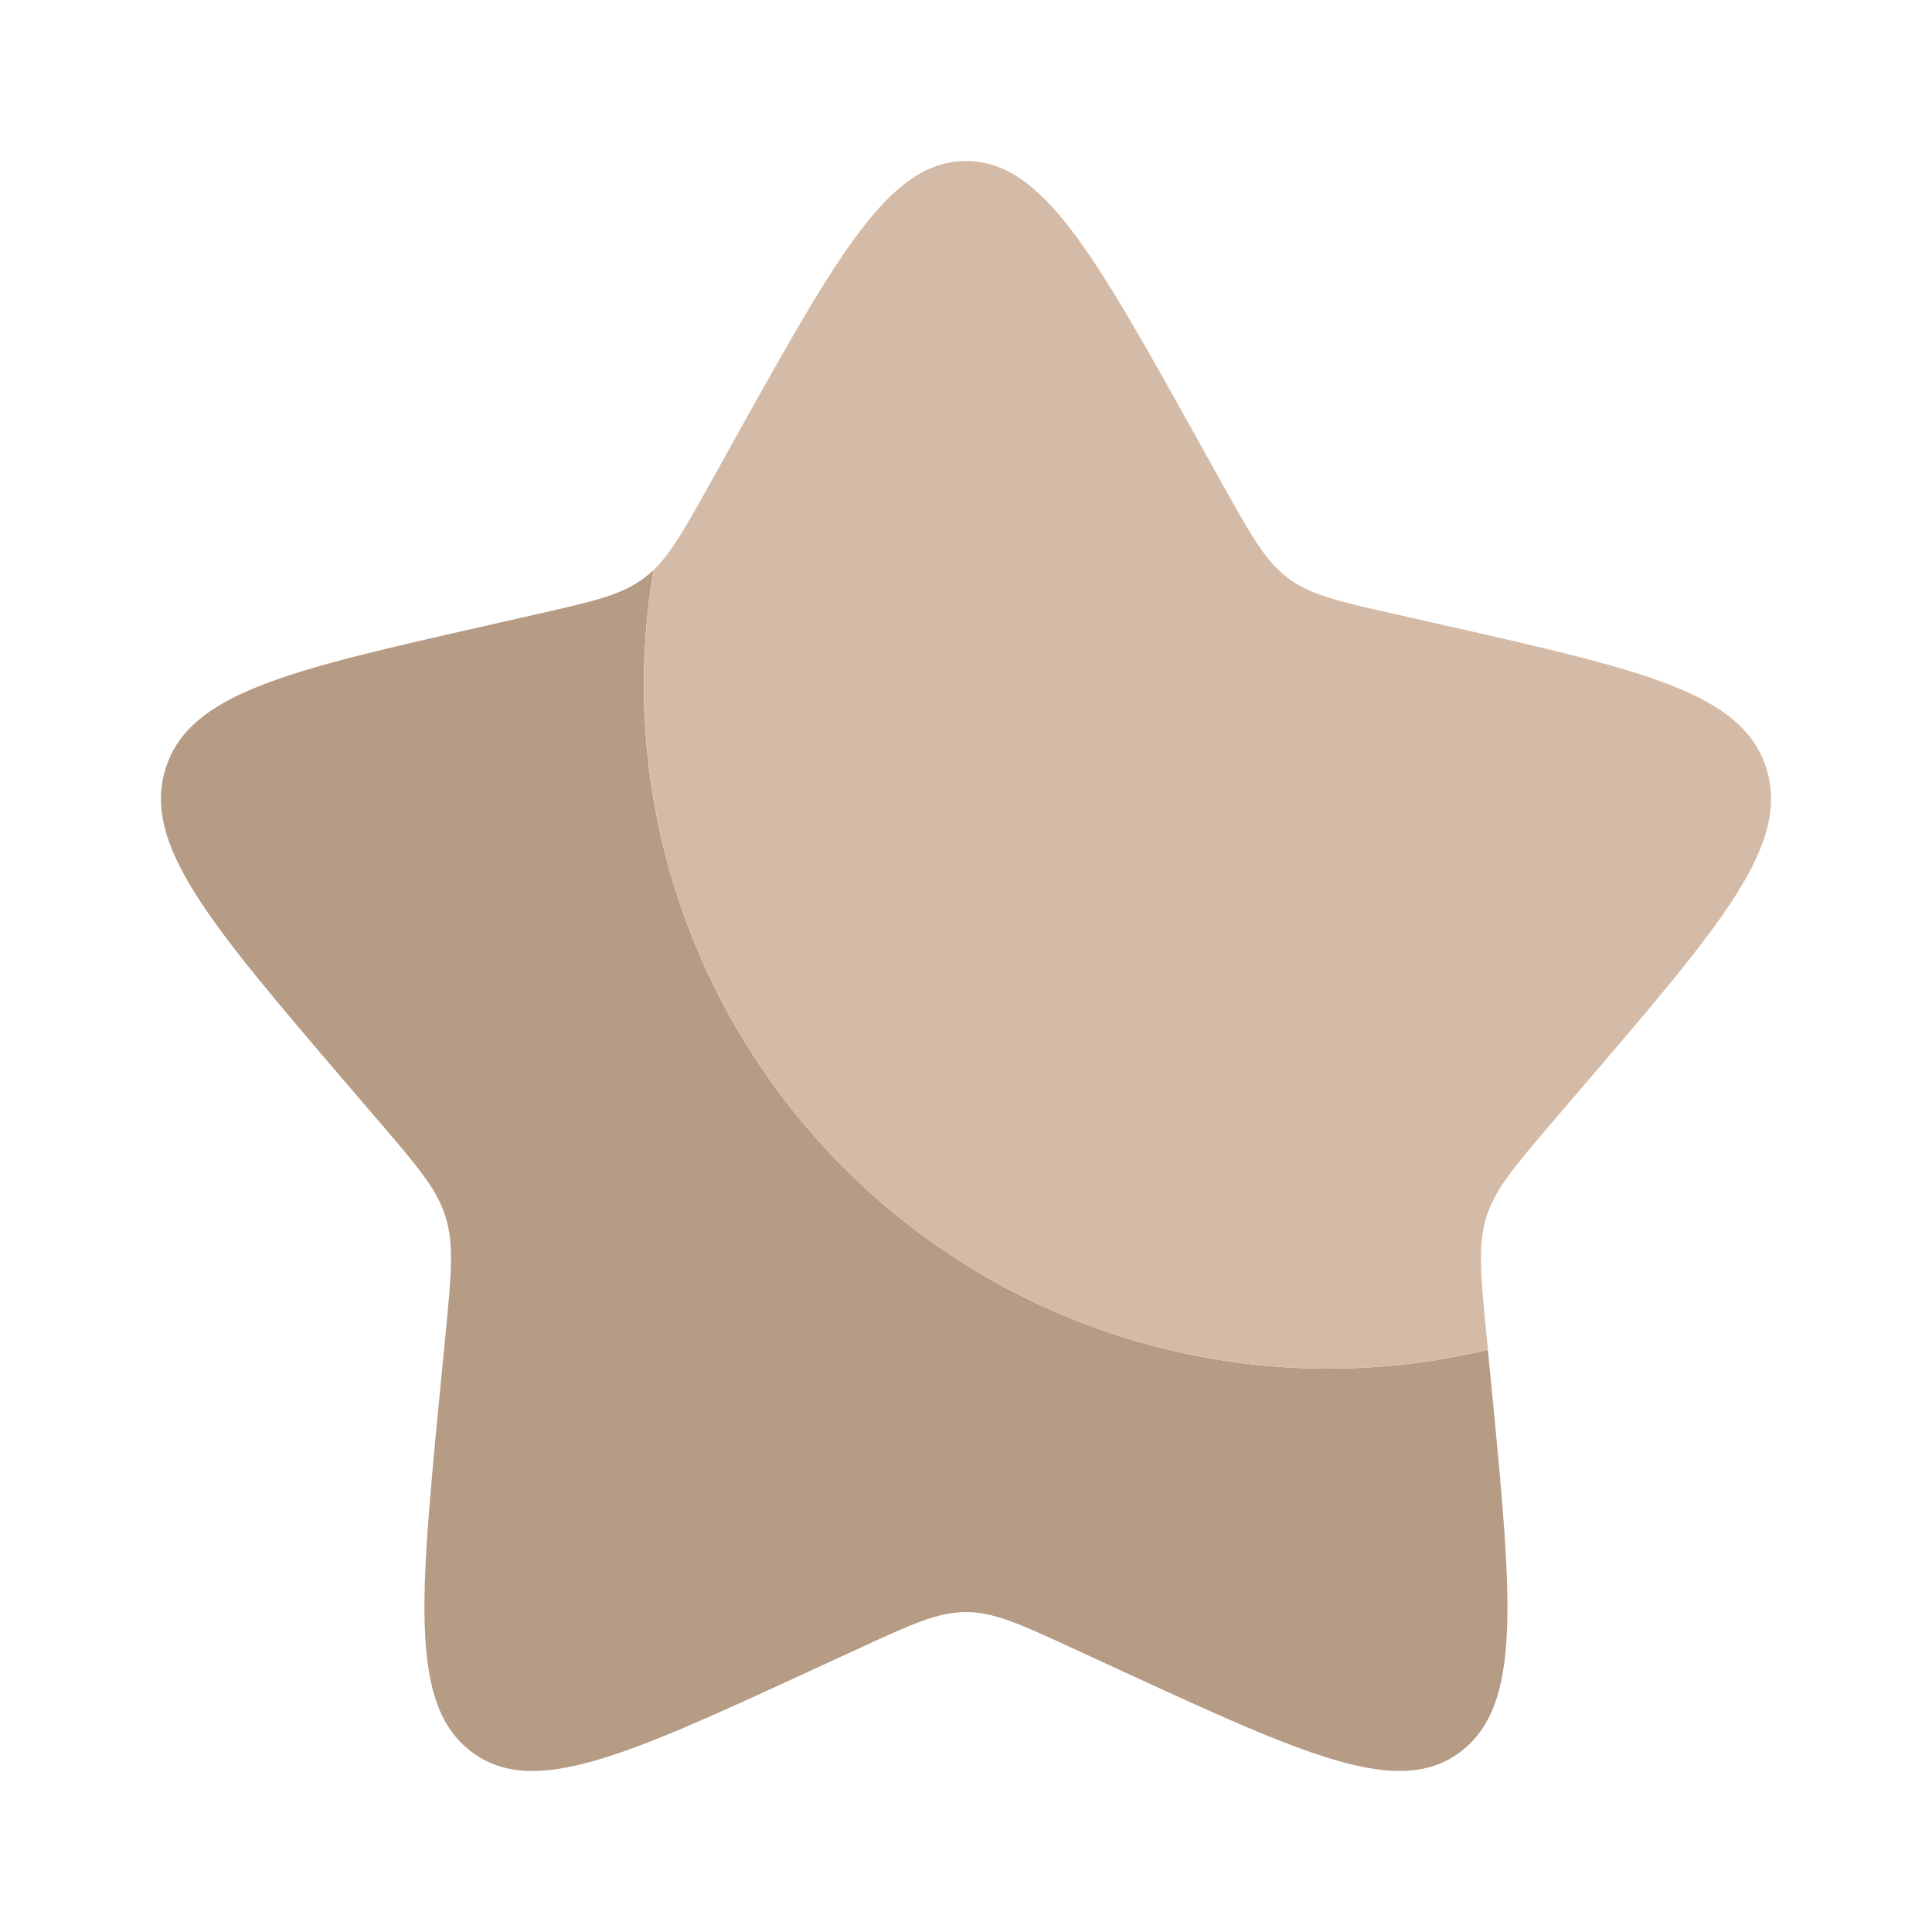 <svg width="20" height="20" viewBox="0 0 20 20" fill="none" xmlns="http://www.w3.org/2000/svg">
<path d="M15.402 13.973C14.263 14.246 13.074 14.233 11.941 13.934C10.809 13.635 9.768 13.06 8.912 12.26C8.056 11.46 7.412 10.461 7.037 9.351C6.662 8.241 6.569 7.056 6.765 5.901C6.735 5.93 6.703 5.957 6.67 5.982C6.437 6.159 6.145 6.225 5.562 6.357L5.033 6.477C2.983 6.941 1.958 7.173 1.714 7.957C1.47 8.74 2.169 9.558 3.566 11.192L3.928 11.614C4.325 12.078 4.524 12.311 4.613 12.598C4.702 12.885 4.672 13.195 4.612 13.814L4.557 14.378C4.346 16.559 4.24 17.649 4.879 18.133C5.517 18.618 6.477 18.177 8.395 17.293L8.893 17.064C9.438 16.812 9.71 16.688 10 16.688C10.289 16.688 10.561 16.812 11.107 17.064L11.603 17.293C13.522 18.176 14.482 18.617 15.12 18.134C15.759 17.649 15.653 16.559 15.442 14.378L15.402 13.973Z" fill="#B69B85"/>
<path d="M7.628 4.506L7.355 4.997C7.055 5.535 6.905 5.804 6.672 5.981C6.705 5.957 6.736 5.93 6.766 5.901C6.57 7.056 6.664 8.241 7.038 9.351C7.413 10.461 8.057 11.461 8.913 12.261C9.769 13.06 10.81 13.635 11.943 13.934C13.076 14.233 14.265 14.246 15.404 13.972L15.387 13.814C15.328 13.195 15.298 12.885 15.387 12.597C15.477 12.311 15.675 12.078 16.072 11.614L16.434 11.191C17.832 9.558 18.53 8.741 18.286 7.957C18.042 7.172 17.017 6.94 14.967 6.476L14.437 6.356C13.855 6.225 13.563 6.159 13.329 5.981C13.096 5.804 12.946 5.535 12.646 4.997L12.373 4.506C11.317 2.613 10.79 1.667 10.001 1.667C9.212 1.667 8.684 2.613 7.628 4.506Z" fill="#D4BBA7"/>
</svg>
